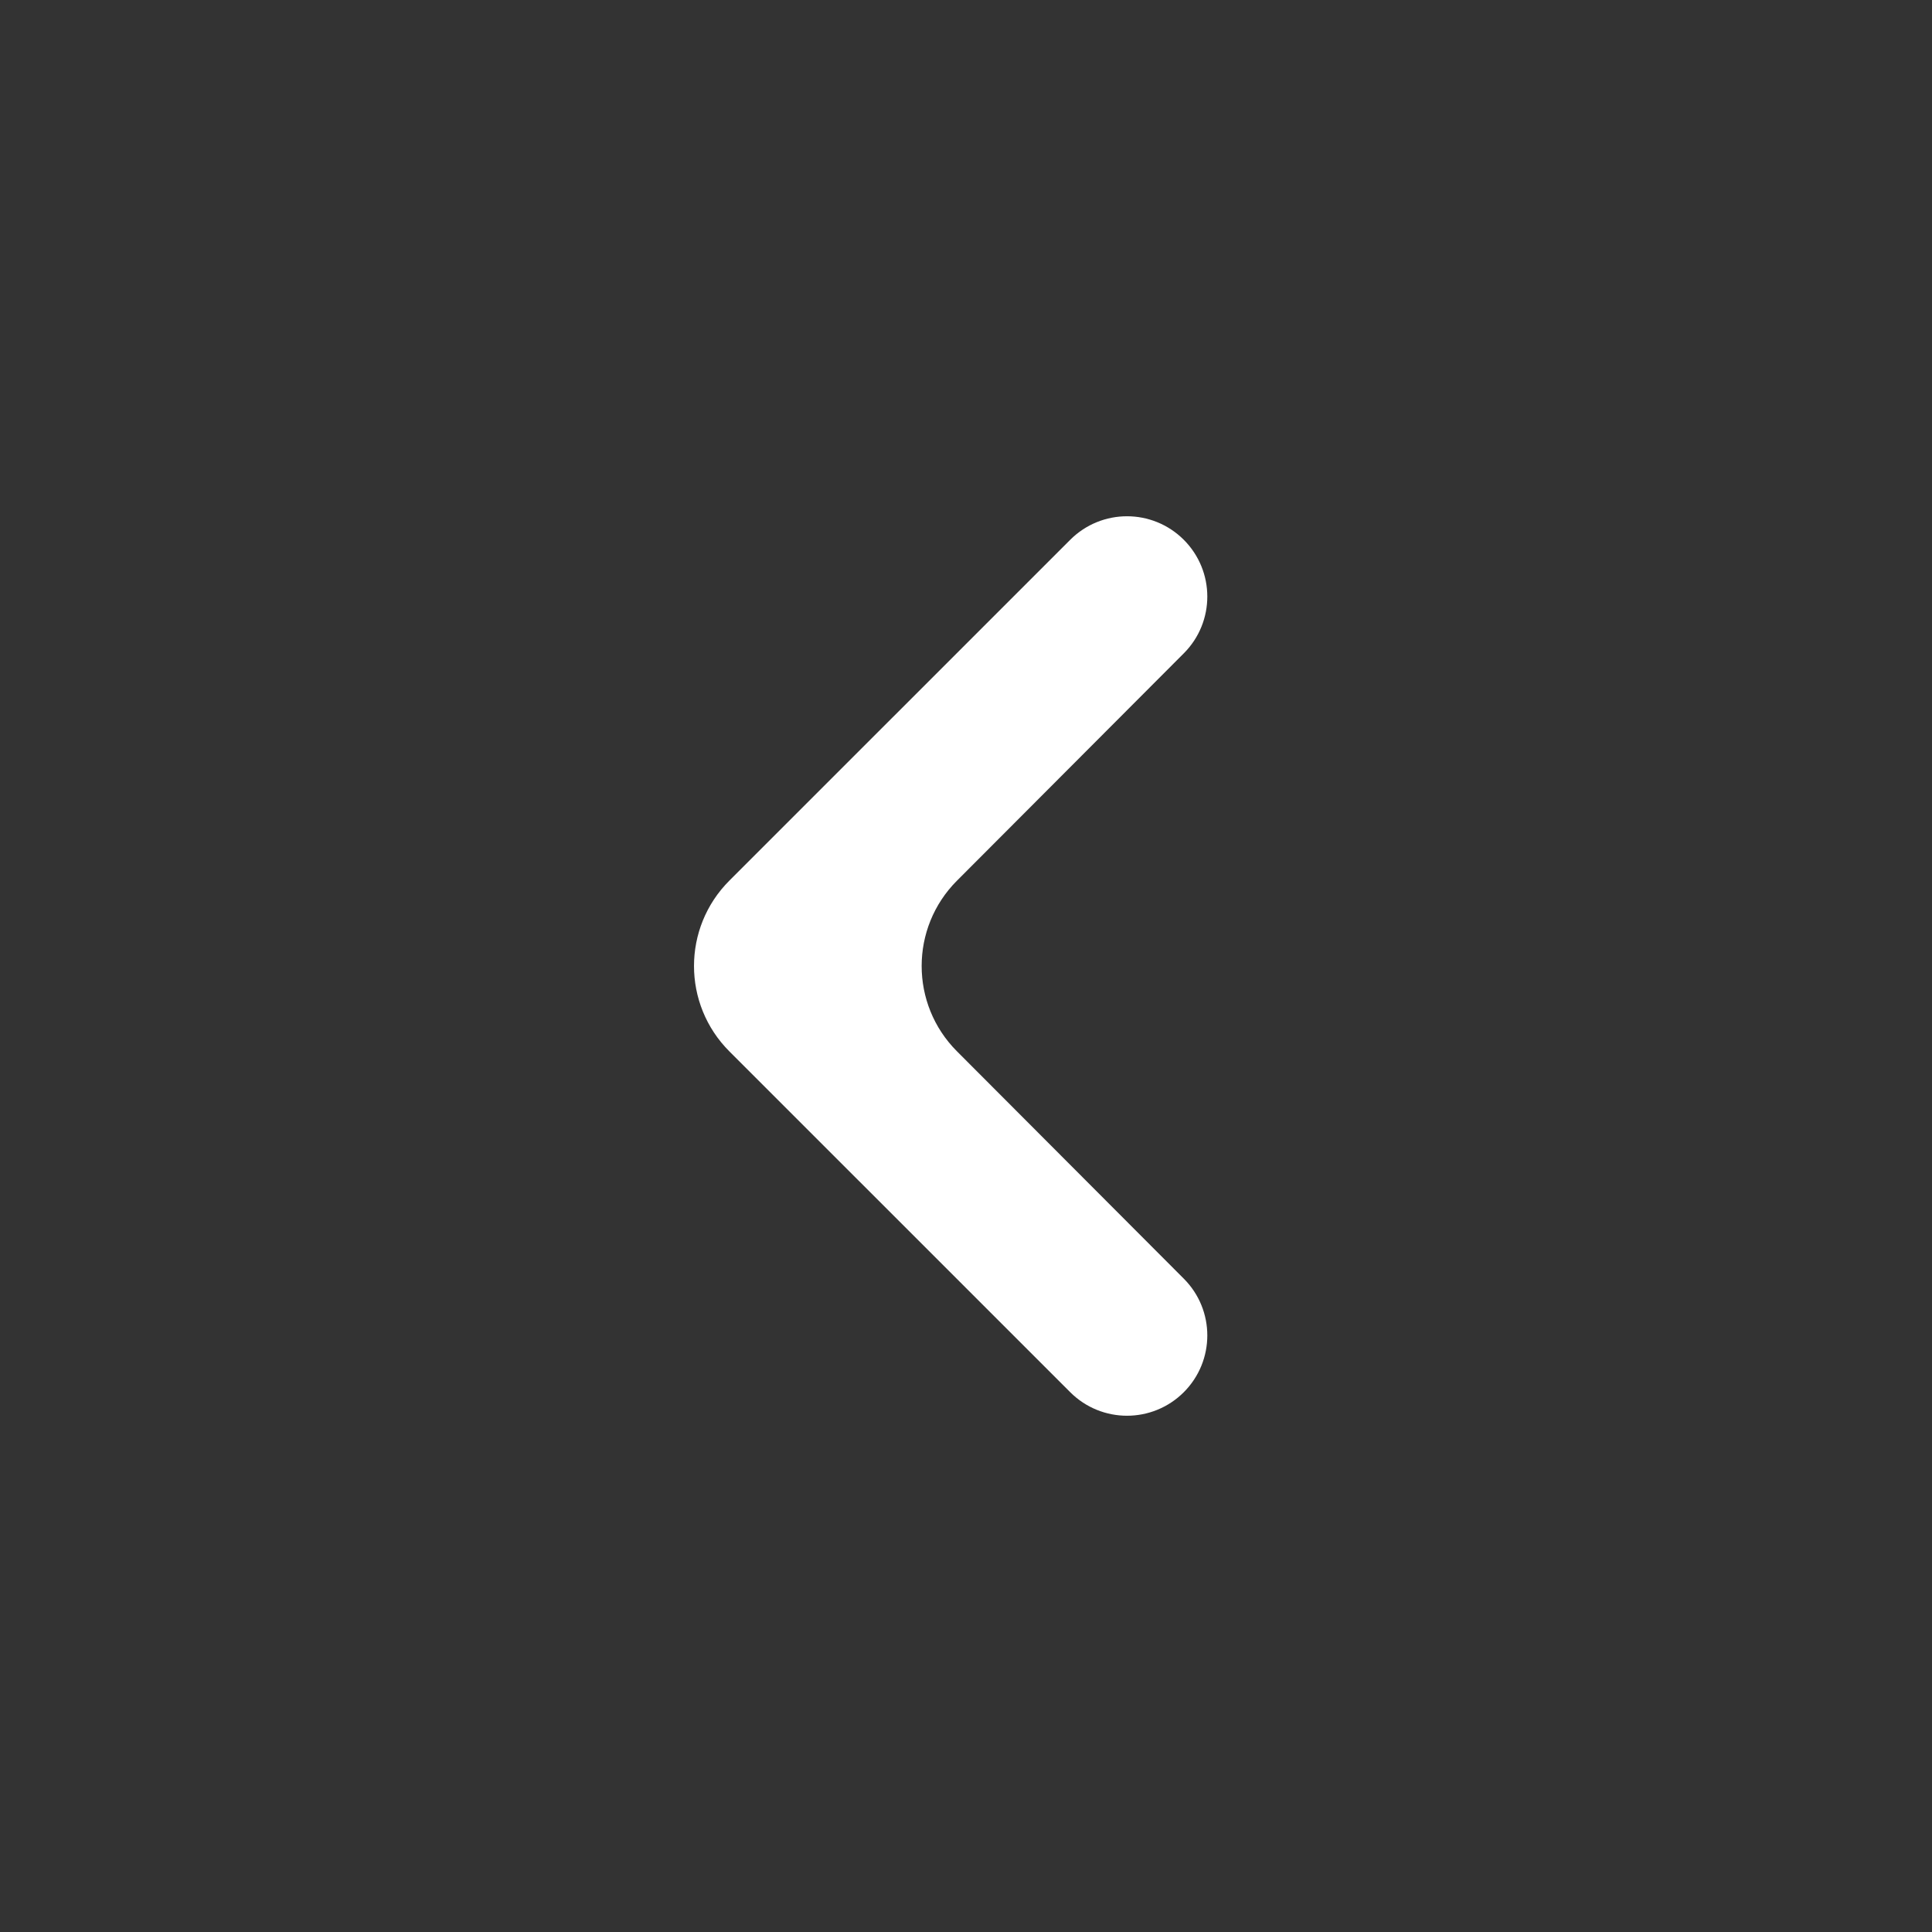 <svg width="64" height="64" viewBox="0 0 64 64" fill="none" xmlns="http://www.w3.org/2000/svg">
<rect x="0" y="0" width="64" height="64" fill="#333333" stroke="none"/>
<g clip-path="url(#clip0_10_462)">
<path d="M38.862 42.712C39.705 43.556 39.704 44.922 38.861 45.765C38.017 46.609 36.65 46.609 35.806 45.765L24.515 34.475C23.148 33.108 23.148 30.892 24.515 29.525L35.806 18.235C36.65 17.391 38.017 17.391 38.861 18.235C39.704 19.078 39.705 20.444 38.862 21.288L31.345 28.822C29.593 30.578 29.593 33.422 31.345 35.178L38.862 42.712Z" fill="white" stroke="white"/>
</g>
<defs>
<clipPath id="clip0_10_462">
<rect width="64" height="64" fill="white"/>
</clipPath>
</defs>
</svg>
